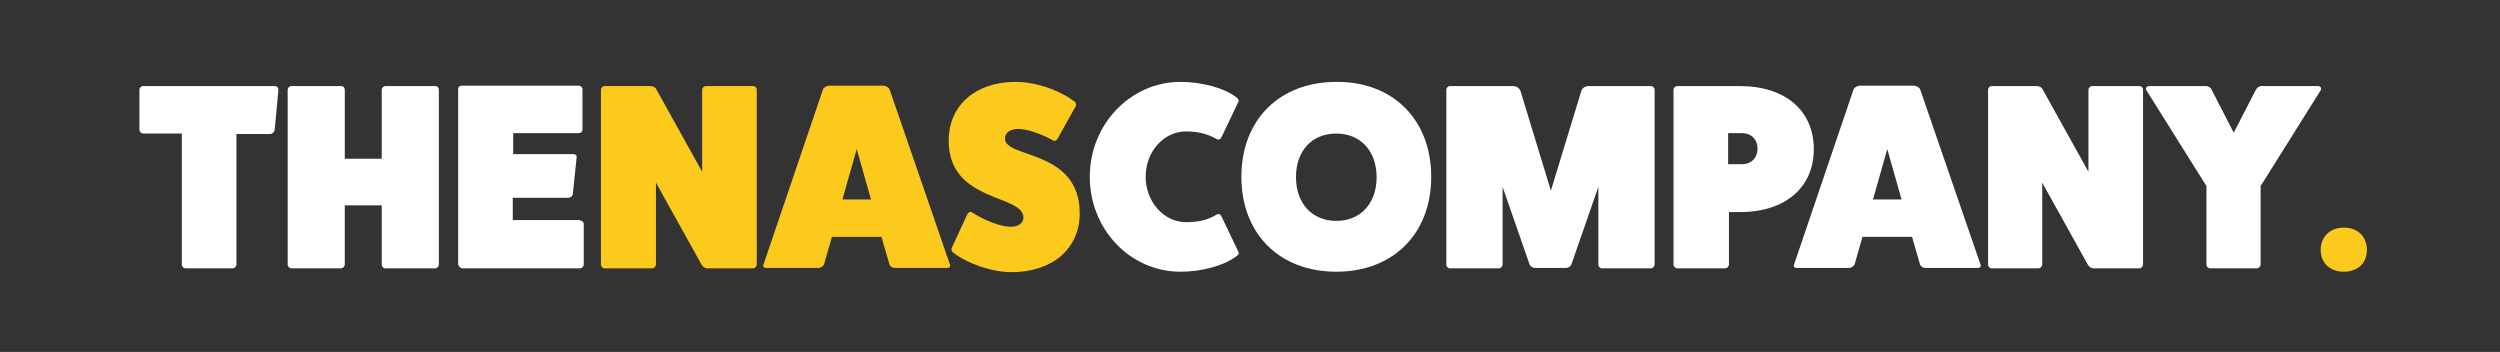 <?xml version="1.0" encoding="utf-8"?>
<!-- Generator: Adobe Illustrator 24.0.1, SVG Export Plug-In . SVG Version: 6.00 Build 0)  -->
<svg version="1.1" xmlns="http://www.w3.org/2000/svg" xmlns:xlink="http://www.w3.org/1999/xlink" x="0px" y="0px"
	 viewBox="0 0 595.3 83.8" style="enable-background:new 0 0 595.3 83.8;" xml:space="preserve">
<rect x="0" y="0" width="595.3" height="83.8" fill="#333333" stroke="none"/>
<style type="text/css">
	.st0{fill:#FFFFFF;}
	.st1{fill:#FBCA1C;}
</style>
<g id="BACKGROUND_DON_xB4_T_PRINT">
</g>
<g id="GRAPHIC">
	<path class="st0" d="M65.4,20.5c0.6,0,0.9,0.4,0.9,0.9l-0.9,9.6c-0.1,0.5-0.6,0.9-1,0.9h-8.1V63c0,0.4-0.4,0.9-0.9,0.9H44.2
		c-0.5,0-0.9-0.4-0.9-0.9V31.8h-9.2c-0.4,0-0.9-0.4-0.9-0.9v-9.5c0-0.5,0.4-0.9,0.9-0.9H65.4z"/>
	<path class="st0" d="M103.6,20.5c0.6,0,0.9,0.4,0.9,0.9V63c0,0.4-0.4,0.9-0.9,0.9H91.8c-0.5,0-0.9-0.4-0.9-0.9V48.9h-8.8V63
		c0,0.4-0.4,0.9-0.9,0.9H69.4c-0.4,0-0.9-0.4-0.9-0.9V21.4c0-0.5,0.4-0.9,0.9-0.9h11.8c0.6,0,0.9,0.4,0.9,0.9v16.4h8.8V21.4
		c0-0.5,0.4-0.9,0.9-0.9H103.6z"/>
	<path class="st0" d="M138.1,52.5c0.5,0,0.9,0.4,0.9,0.8V63c0,0.4-0.4,0.9-0.9,0.9h-28c-0.4,0-0.9-0.5-1-0.9V21.3
		c0-0.6,0.3-0.9,0.9-0.9h27.7c0.6,0,1,0.4,1,0.9v9.5c0,0.6-0.4,0.9-1,0.9h-15.5v5h14.3c0.6,0,0.9,0.4,0.8,0.8l-0.9,8.8
		c-0.1,0.4-0.5,0.8-1.1,0.8h-13.2v5.3H138.1z"/>
	<path class="st1" d="M179.3,20.5c0.6,0,0.9,0.4,0.9,0.9V63c0,0.4-0.4,0.9-0.9,0.9h-10.9c-0.4,0-1-0.3-1.3-0.8l-10.9-19.6V63
		c0,0.4-0.4,0.9-0.9,0.9H144c-0.5,0-0.9-0.4-0.9-0.9V21.4c0-0.5,0.4-0.9,0.9-0.9h10.9c0.6,0,1.2,0.3,1.4,0.8l10.9,19.6V21.4
		c0-0.5,0.4-0.9,0.9-0.9H179.3z"/>
	<path class="st1" d="M226.2,63c0.2,0.4-0.1,0.8-0.6,0.8h-12.5c-0.6,0-1.1-0.3-1.3-0.8l-1.9-6.6h-11.8l-1.9,6.6
		c-0.3,0.5-0.8,0.8-1.3,0.8h-12.5c-0.5,0-0.8-0.4-0.6-0.8l14.2-41.8c0.2-0.4,0.9-0.8,1.5-0.8h12.8c0.6,0,1.3,0.4,1.5,0.8L226.2,63z
		 M204,35.5l-3.4,12h6.8L204,35.5z"/>
	<path class="st1" d="M230.3,51.1c0.3-0.6,0.8-0.8,1.2-0.5c3.1,2,6.9,3.4,9.2,3.4c1.8,0,3-0.9,3-2.2c0-5.6-17.8-3.5-17.8-18.3
		c0-8.4,6.4-14,15.9-14c4.8,0,10.4,1.9,14.1,4.7c0.3,0.3,0.4,0.6,0.3,1l-4.3,7.7c-0.3,0.6-0.8,0.8-1.2,0.5c-2.9-1.6-6.2-2.7-8.3-2.7
		c-1.8,0-3.1,0.9-3.1,2.3c0,4.8,17.8,2.5,17.8,17.8c0,8.4-6.5,14-16.2,14c-4.7,0-10.3-1.9-14-4.7c-0.3-0.3-0.4-0.6-0.3-1L230.3,51.1
		z"/>
	<path class="st0" d="M294.9,60c0.2,0.4-0.1,0.8-0.6,1.1c-3,2.2-8.2,3.6-13.2,3.6c-12,0-21.6-10.1-21.6-22.6
		c0-12.5,9.7-22.6,21.6-22.6c5,0,10.3,1.4,13.2,3.6c0.5,0.4,0.8,0.7,0.6,1.1l-4,8.4c-0.3,0.6-0.7,0.8-1.2,0.5
		c-2.3-1.3-4.6-1.8-7.3-1.8c-5.3,0-9.6,4.8-9.6,10.8c0,5.9,4.3,10.8,9.6,10.8c2.7,0,5-0.4,7.3-1.8c0.5-0.3,0.9-0.1,1.2,0.5L294.9,60
		z"/>
	<path class="st0" d="M340.8,42.1c0,13.6-9.1,22.6-22.6,22.6c-13.6,0-22.6-9.1-22.6-22.6c0-13.6,9.1-22.6,22.6-22.6
		C331.7,19.4,340.8,28.5,340.8,42.1z M308.6,42.2c0,6.2,3.8,10.4,9.6,10.4s9.6-4.2,9.6-10.4c0-6.2-3.8-10.4-9.6-10.4
		S308.6,35.9,308.6,42.2z"/>
	<path class="st0" d="M393.1,20.5c0.5,0,0.9,0.4,0.9,0.9V63c0,0.4-0.4,0.9-0.9,0.9h-11.6c-0.5,0-0.9-0.4-0.9-0.9V44.5l-6.4,18.4
		c-0.2,0.6-0.8,0.9-1.3,0.9h-7.4c-0.6,0-1.1-0.4-1.3-0.9l-6.4-18.4V63c0,0.4-0.4,0.9-0.9,0.9h-11.6c-0.5,0-0.9-0.4-0.9-0.9V21.4
		c0-0.5,0.4-0.9,0.9-0.9h15c0.8,0,1.6,0.5,1.8,1.3l7.2,23.6l7.2-23.6c0.2-0.8,0.9-1.3,1.8-1.3H393.1z"/>
	<path class="st0" d="M414.3,20.5c11,0,17.6,6,17.6,15s-6.6,15-17.6,15h-2.6V63c0,0.4-0.4,0.9-1,0.9h-11.3c-0.4,0-0.9-0.4-0.9-0.9
		V21.4c0-0.5,0.4-0.9,0.9-0.9H414.3z M414.8,39.1c2.2,0,3.7-1.5,3.7-3.7c0-2.2-1.5-3.7-3.7-3.7h-3.3v7.4H414.8z"/>
	<path class="st0" d="M471.6,63c0.2,0.4-0.1,0.8-0.6,0.8h-12.5c-0.6,0-1.1-0.3-1.3-0.8l-1.9-6.6h-11.8l-1.9,6.6
		c-0.3,0.5-0.8,0.8-1.3,0.8h-12.5c-0.5,0-0.8-0.4-0.6-0.8l14.2-41.8c0.2-0.4,0.9-0.8,1.5-0.8h12.8c0.6,0,1.3,0.4,1.5,0.8L471.6,63z
		 M449.4,35.5l-3.4,12h6.8L449.4,35.5z"/>
	<path class="st0" d="M509.4,20.5c0.6,0,0.9,0.4,0.9,0.9V63c0,0.4-0.4,0.9-0.9,0.9h-10.9c-0.4,0-1-0.3-1.3-0.8l-10.9-19.6V63
		c0,0.4-0.4,0.9-0.9,0.9h-11.1c-0.5,0-0.9-0.4-0.9-0.9V21.4c0-0.5,0.4-0.9,0.9-0.9H485c0.6,0,1.2,0.3,1.4,0.8l10.9,19.6V21.4
		c0-0.5,0.4-0.9,0.9-0.9H509.4z"/>
	<path class="st0" d="M551.9,20.5c0.6,0,1,0.4,0.7,1l-14.3,22.8V63c0,0.4-0.4,0.9-0.9,0.9h-11.1c-0.5,0-0.9-0.4-0.9-0.9V44.3
		l-14.3-22.8c-0.3-0.6,0.1-1,0.7-1h13.5c0.6,0,1.2,0.4,1.4,1l5.2,10.1l5.2-10.1c0.3-0.6,0.8-1,1.4-1H551.9z"/>
	<path class="st1" d="M558.1,64.7c-3.3,0-5.5-2.1-5.5-5.2c0-3.1,2.2-5.3,5.5-5.3c3.3,0,5.5,2.1,5.5,5.3
		C563.6,62.7,561.4,64.7,558.1,64.7z"/>
</g>
</svg>
